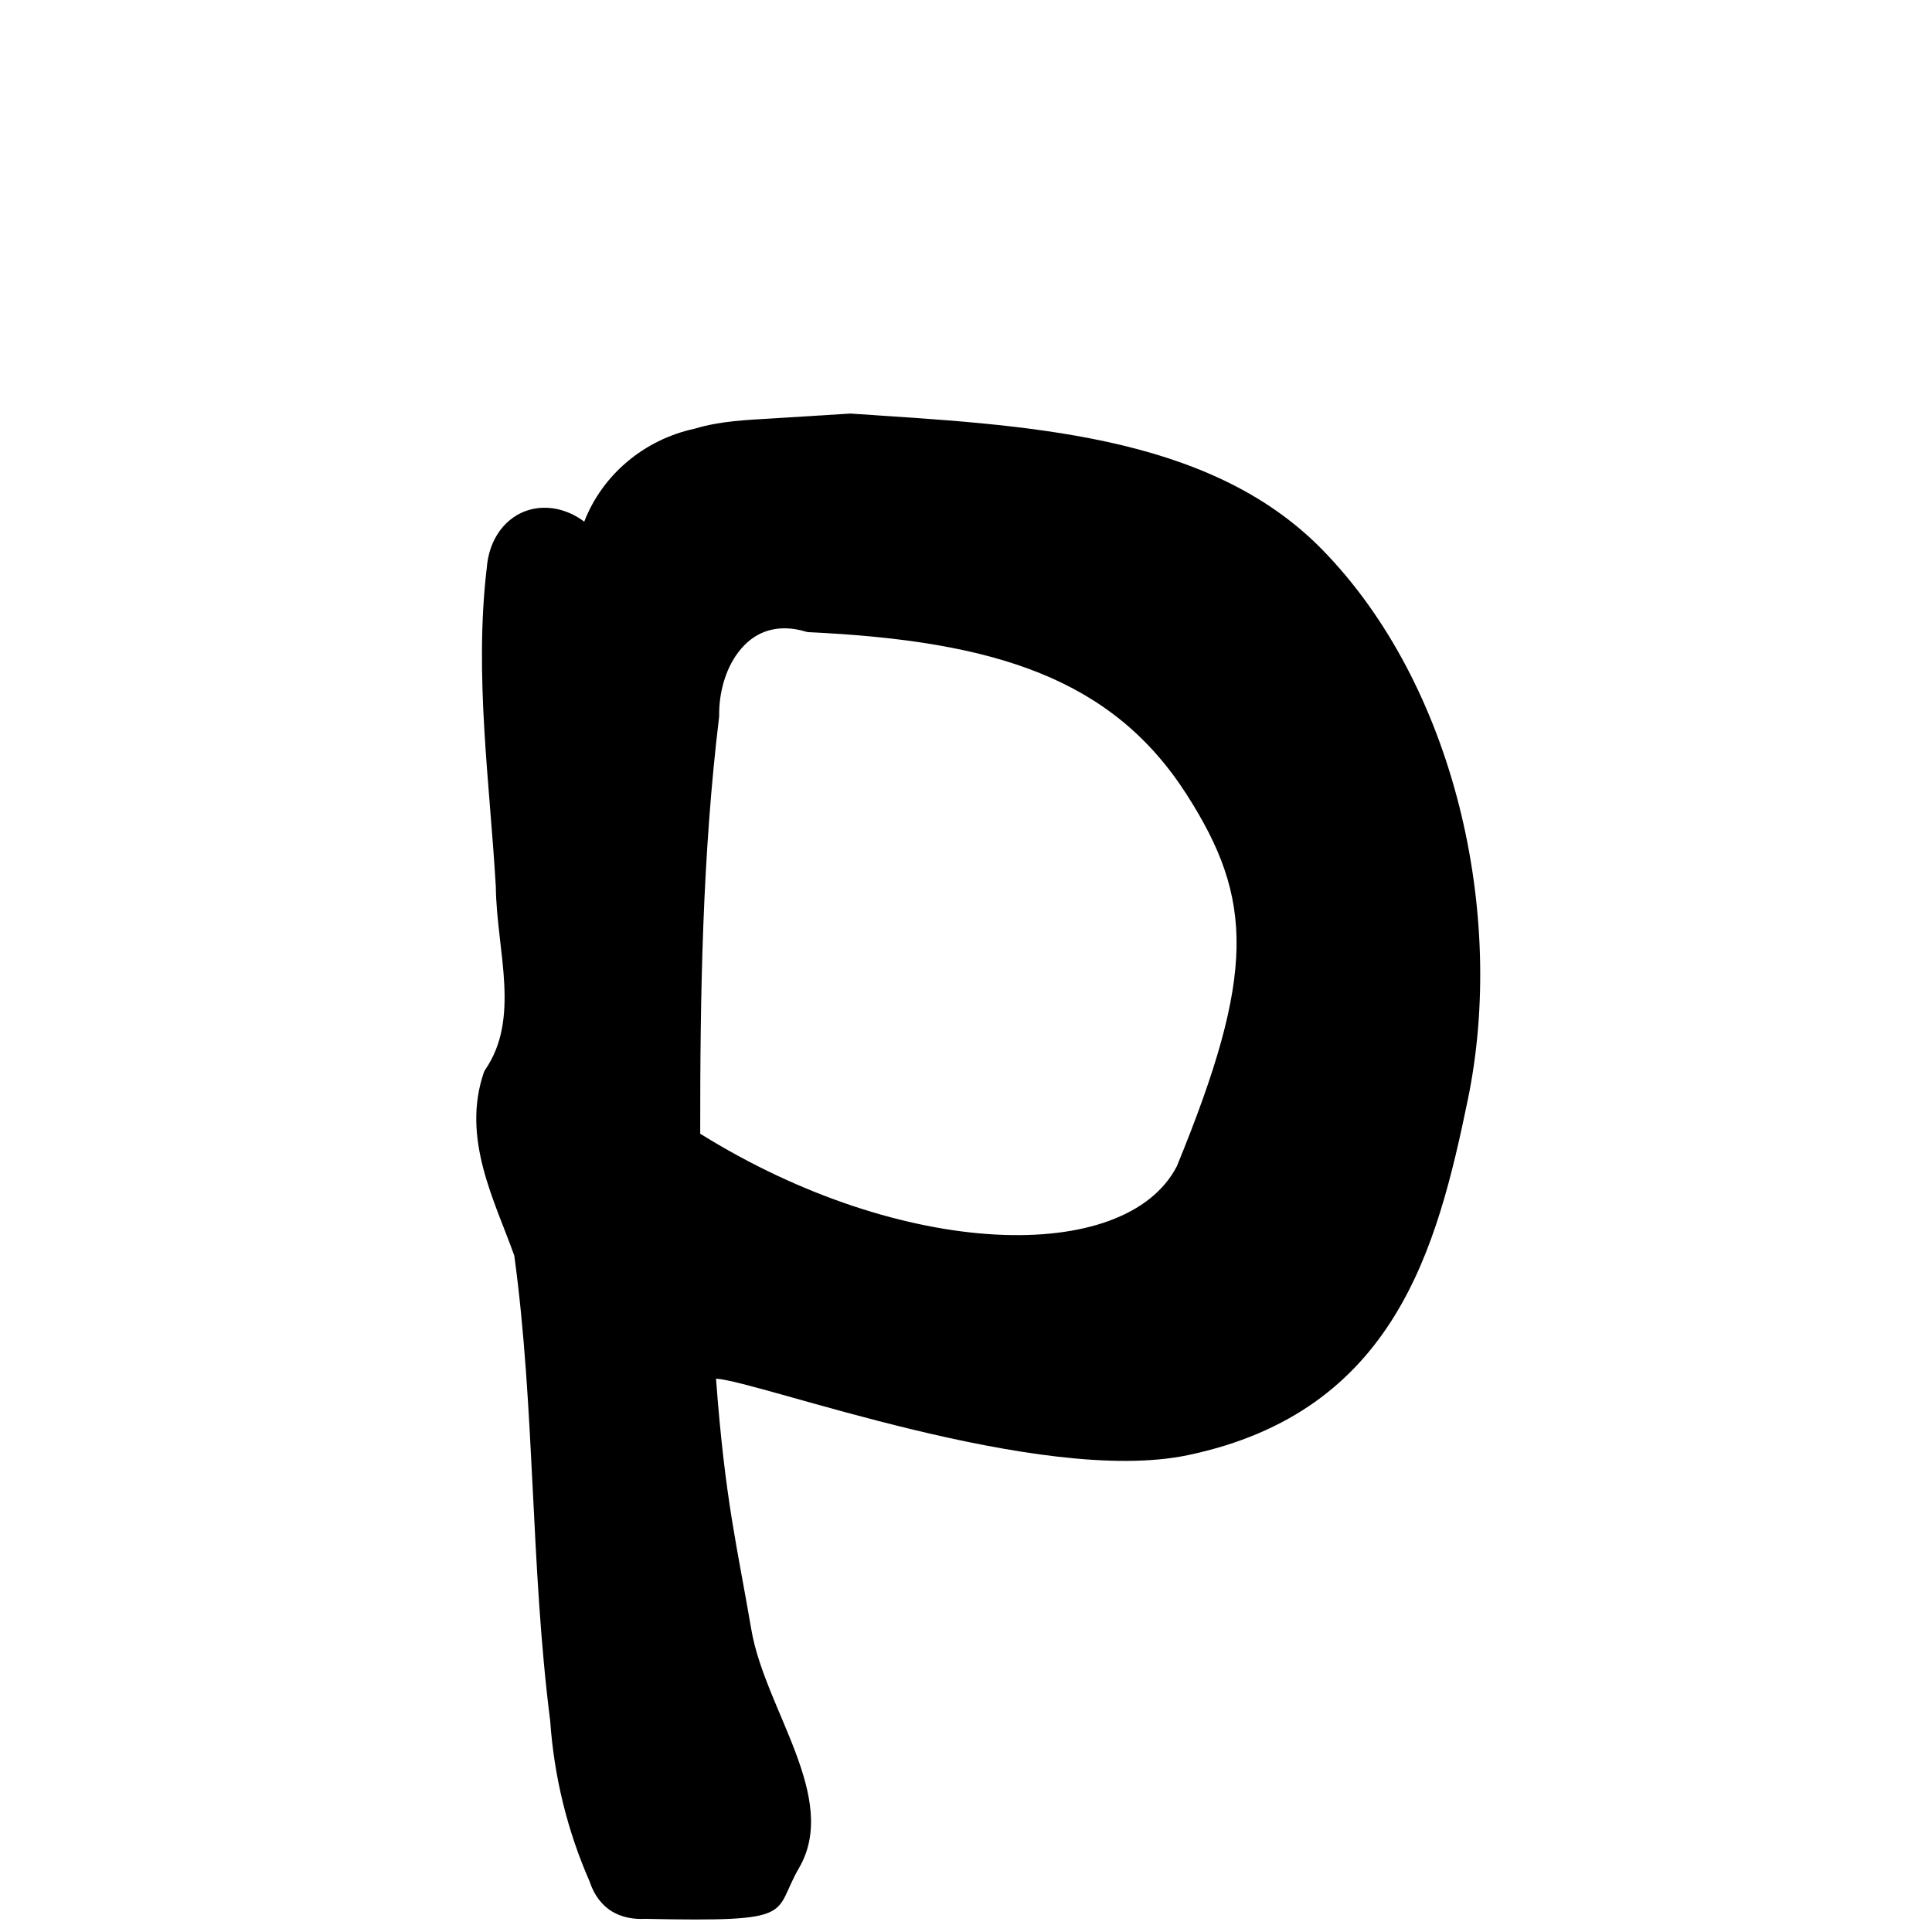 <?xml version="1.0" encoding="UTF-8" standalone="no"?>
<!-- Created with Inkscape (http://www.inkscape.org/) -->

<svg
   xmlns:dc="http://purl.org/dc/elements/1.1/"
   xmlns:cc="http://creativecommons.org/ns#"
   xmlns:rdf="http://www.w3.org/1999/02/22-rdf-syntax-ns#"
   xmlns:svg="http://www.w3.org/2000/svg"
   xmlns="http://www.w3.org/2000/svg"
   xmlns:sodipodi="http://sodipodi.sourceforge.net/DTD/sodipodi-0.dtd"
   xmlns:inkscape="http://www.inkscape.org/namespaces/inkscape"
   width="1000"
   height="1000"
   id="svg3093"
   version="1.1"
   inkscape:version="0.48.2 r9819"
   sodipodi:docname="p.svg">
  <defs
     id="defs3095" />
  <sodipodi:namedview
     id="base"
     pagecolor="#ffffff"
     bordercolor="#666666"
     borderopacity="1.0"
     inkscape:pageopacity="0.0"
     inkscape:pageshadow="2"
     inkscape:zoom="0.4"
     inkscape:cx="307.69837"
     inkscape:cy="405.97703"
     inkscape:document-units="px"
     inkscape:current-layer="layer1"
     showgrid="true"
     showborder="true"
     inkscape:showpageshadow="false"
     inkscape:window-width="775"
     inkscape:window-height="583"
     inkscape:window-x="141"
     inkscape:window-y="29"
     inkscape:window-maximized="0"
     showguides="true"
     inkscape:guide-bbox="true"
     inkscape:snap-global="false">
    <sodipodi:guide
       orientation="0,1"
       position="114.533,200.261"
       id="guide3344" />
  </sodipodi:namedview>
  <g
     inkscape:label="Layer 1"
     inkscape:groupmode="layer"
     id="layer1"
     transform="translate(0,-52.362)">
    <path
       style="fill:#000000;enable-background:new"
       d="m 400.123,268.918 c -13.287,0.83 -26.826,1.236 -40.374,5.278 -0.157,0.047 -0.315,0.071 -0.473,0.118 -25.929,5.665 -47.48,23.761 -56.878,48.055 -8.687,-6.545 -19.06,-8.727 -28.321,-6.145 -11.901,3.318 -21.196,14.674 -22.176,30.763 l -0.039,0 c -6.388,55.233 1.607,110.285 4.766,164.175 0.187,17.023 3.577,34.286 4.372,50.537 0.795,16.251 -0.838,31.11 -9.847,44.352 -0.296,0.425 -0.536,0.89 -0.709,1.379 -11.751,34.259 5.664,66.499 15.756,94.85 10.788,79.107 8.342,160.104 18.552,240.591 0.015,0.118 0.024,0.236 0.039,0.355 2.004,28.692 8.833,56.634 20.325,82.836 0.07,0.221 0.163,0.412 0.236,0.63 2.306,6.832 6.398,12.035 11.502,15.086 5.266,3.148 11.279,4.068 17.134,3.781 79.986,1.656 65.542,-2.193 79.592,-26.352 21.08,-36.246 -17.647,-82.01 -24.686,-123.346 -7.341,-43.11 -13.559,-66.542 -18.284,-129.911 22.706,1.441 167.57,55.684 244.268,39.584 C 722.177,783.012 743.901,698.039 759.727,621.626 779.644,525.464 753.037,407.019 684.364,336.822 625.113,276.255 529.272,272.408 440.122,266.418 z m 6.972,108.675 c 3.126,0.092 6.523,0.64 10.241,1.773 0.309,0.092 0.626,0.158 0.945,0.197 97.198,4.469 157.615,24.192 195.937,84.041 34.606,54.046 35.938,92.449 -5.11,192.459 -26.547,51.213 -141.553,48.539 -246.681,-16.884 -0.068,-72.084 1.152,-144.345 9.769,-215.657 0.031,-0.261 0.044,-0.525 0.039,-0.788 -0.135,-11.935 3.307,-23.738 9.414,-32.102 6.107,-8.364 14.393,-13.362 25.446,-13.038 z"
       id="path3077"
       inkscape:connector-curvature="0"
       sodipodi:nodetypes="scccscccscccccccccaacsaacscccacccsssc" />
  </g>
</svg>
